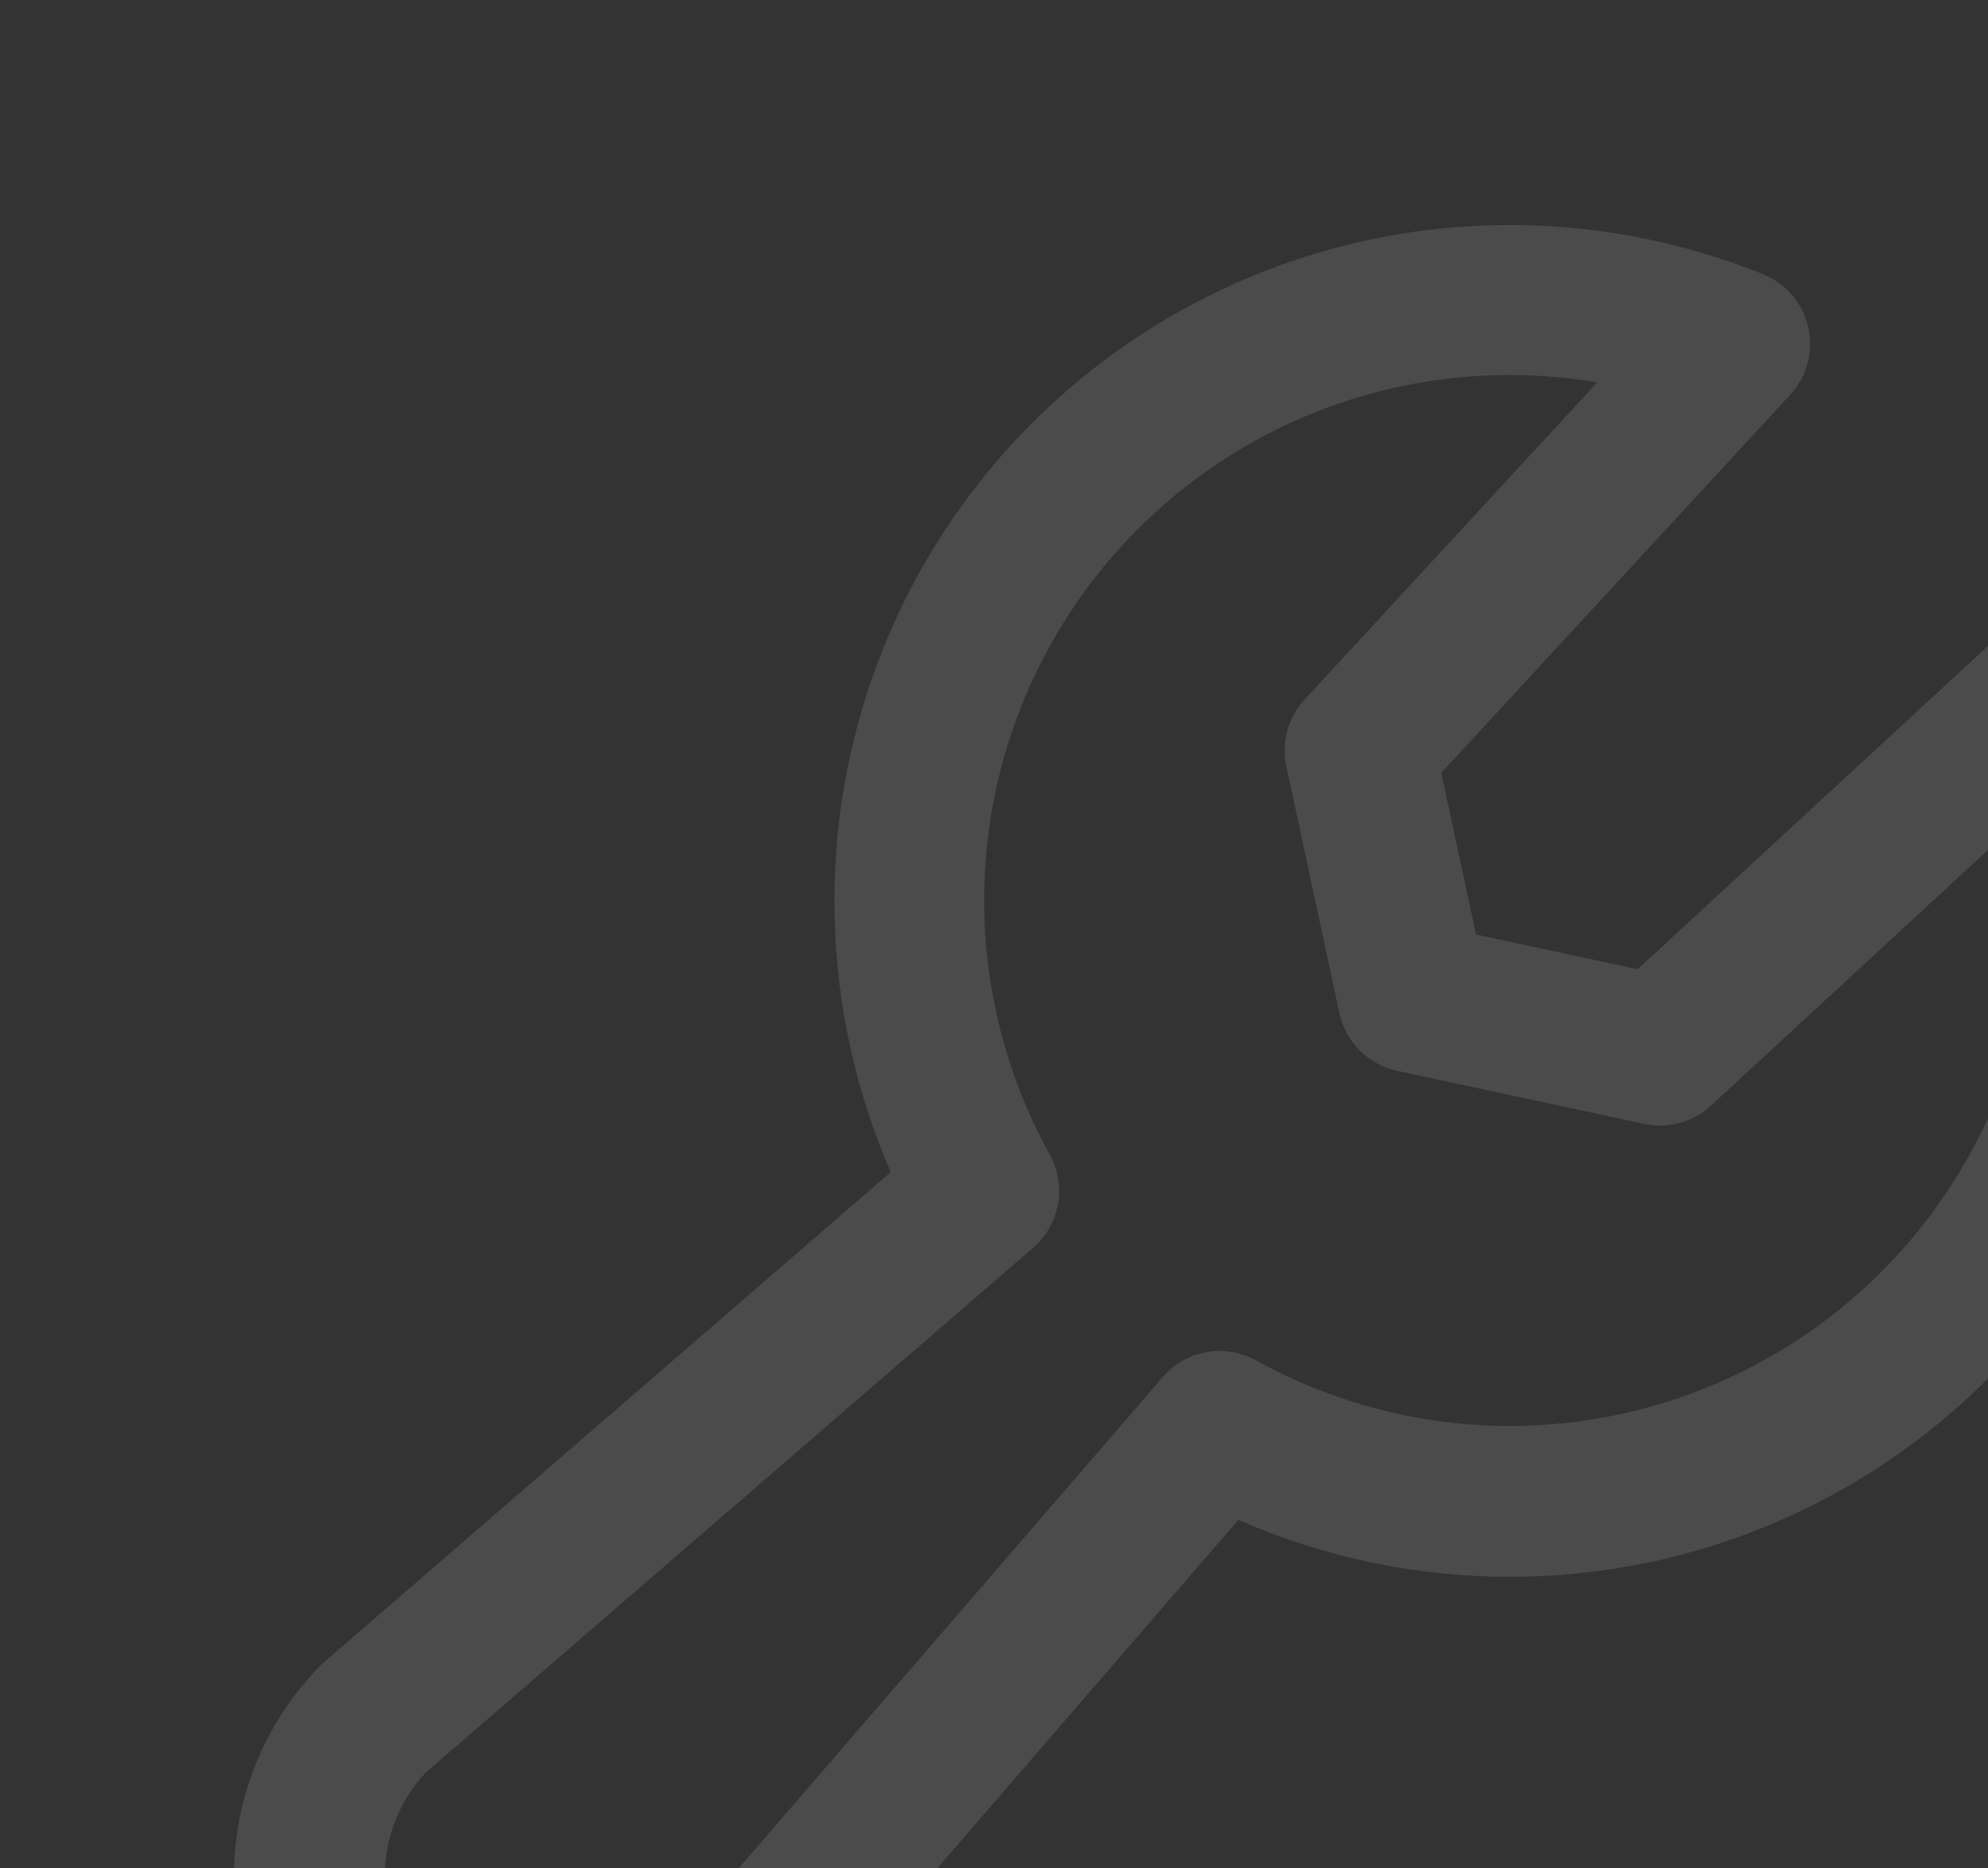<svg width="149" height="140" viewBox="0 0 149 140" fill="none" xmlns="http://www.w3.org/2000/svg">
<rect x="0" y="0" width="149" height="140" fill="#333333" stroke="none"/>
<g opacity="0.12">
<path d="M160.107 48.516C159.765 47.672 159.225 46.924 158.531 46.336C157.837 45.747 157.011 45.336 156.123 45.137C155.236 44.938 154.313 44.957 153.434 45.193C152.556 45.428 151.747 45.874 151.078 46.491L122.743 72.64L110.628 70.038L108.026 57.923L134.175 29.587C134.792 28.919 135.238 28.11 135.473 27.232C135.709 26.353 135.728 25.43 135.529 24.543C135.33 23.655 134.919 22.829 134.33 22.135C133.742 21.441 132.994 20.901 132.15 20.559C124.465 17.45 116.133 16.276 107.888 17.141C99.642 18.005 91.735 20.881 84.862 25.517C77.988 30.152 72.358 36.404 68.466 43.725C64.574 51.045 62.539 59.209 62.541 67.5C62.532 74.501 63.968 81.428 66.76 87.848L24.425 124.453C24.319 124.537 24.221 124.636 24.122 124.727C19.902 128.947 17.531 134.671 17.531 140.639C17.531 143.594 18.113 146.52 19.244 149.25C20.375 151.981 22.033 154.461 24.122 156.551C26.212 158.64 28.692 160.298 31.423 161.429C34.153 162.56 37.079 163.142 40.034 163.142C46.002 163.142 51.726 160.771 55.946 156.551C56.037 156.459 56.136 156.354 56.22 156.255L92.817 113.906C100.527 117.29 108.958 118.698 117.349 118.003C125.739 117.307 133.824 114.53 140.871 109.922C147.917 105.315 153.704 99.022 157.706 91.615C161.708 84.208 163.799 75.919 163.791 67.5C163.802 60.993 162.551 54.546 160.107 48.516ZM113.166 106.875C106.508 106.866 99.96 105.173 94.132 101.953C93.003 101.329 91.694 101.113 90.424 101.339C89.154 101.566 88.001 102.222 87.157 103.198L47.853 148.718C45.726 150.739 42.894 151.849 39.96 151.811C37.026 151.773 34.224 150.591 32.149 148.517C30.075 146.442 28.892 143.64 28.855 140.706C28.817 137.772 29.927 134.94 31.948 132.813L77.433 93.516C78.411 92.671 79.068 91.517 79.294 90.246C79.521 88.974 79.303 87.663 78.678 86.534C75.092 80.048 73.409 72.683 73.823 65.284C74.237 57.885 76.73 50.752 81.016 44.707C85.302 38.662 91.207 33.949 98.053 31.11C104.898 28.271 112.406 27.422 119.712 28.659L97.775 52.432C97.164 53.094 96.722 53.893 96.484 54.762C96.247 55.631 96.222 56.544 96.41 57.424L100.39 75.938C100.618 76.996 101.146 77.967 101.912 78.733C102.678 79.499 103.649 80.027 104.707 80.255L123.235 84.234C124.115 84.423 125.028 84.398 125.897 84.161C126.766 83.923 127.565 83.481 128.227 82.87L152 60.933C152.947 66.579 152.654 72.364 151.139 77.885C149.625 83.406 146.926 88.531 143.23 92.904C139.534 97.276 134.93 100.791 129.738 103.204C124.546 105.616 118.891 106.869 113.166 106.875Z" fill="white"/>
</g>
</svg>
